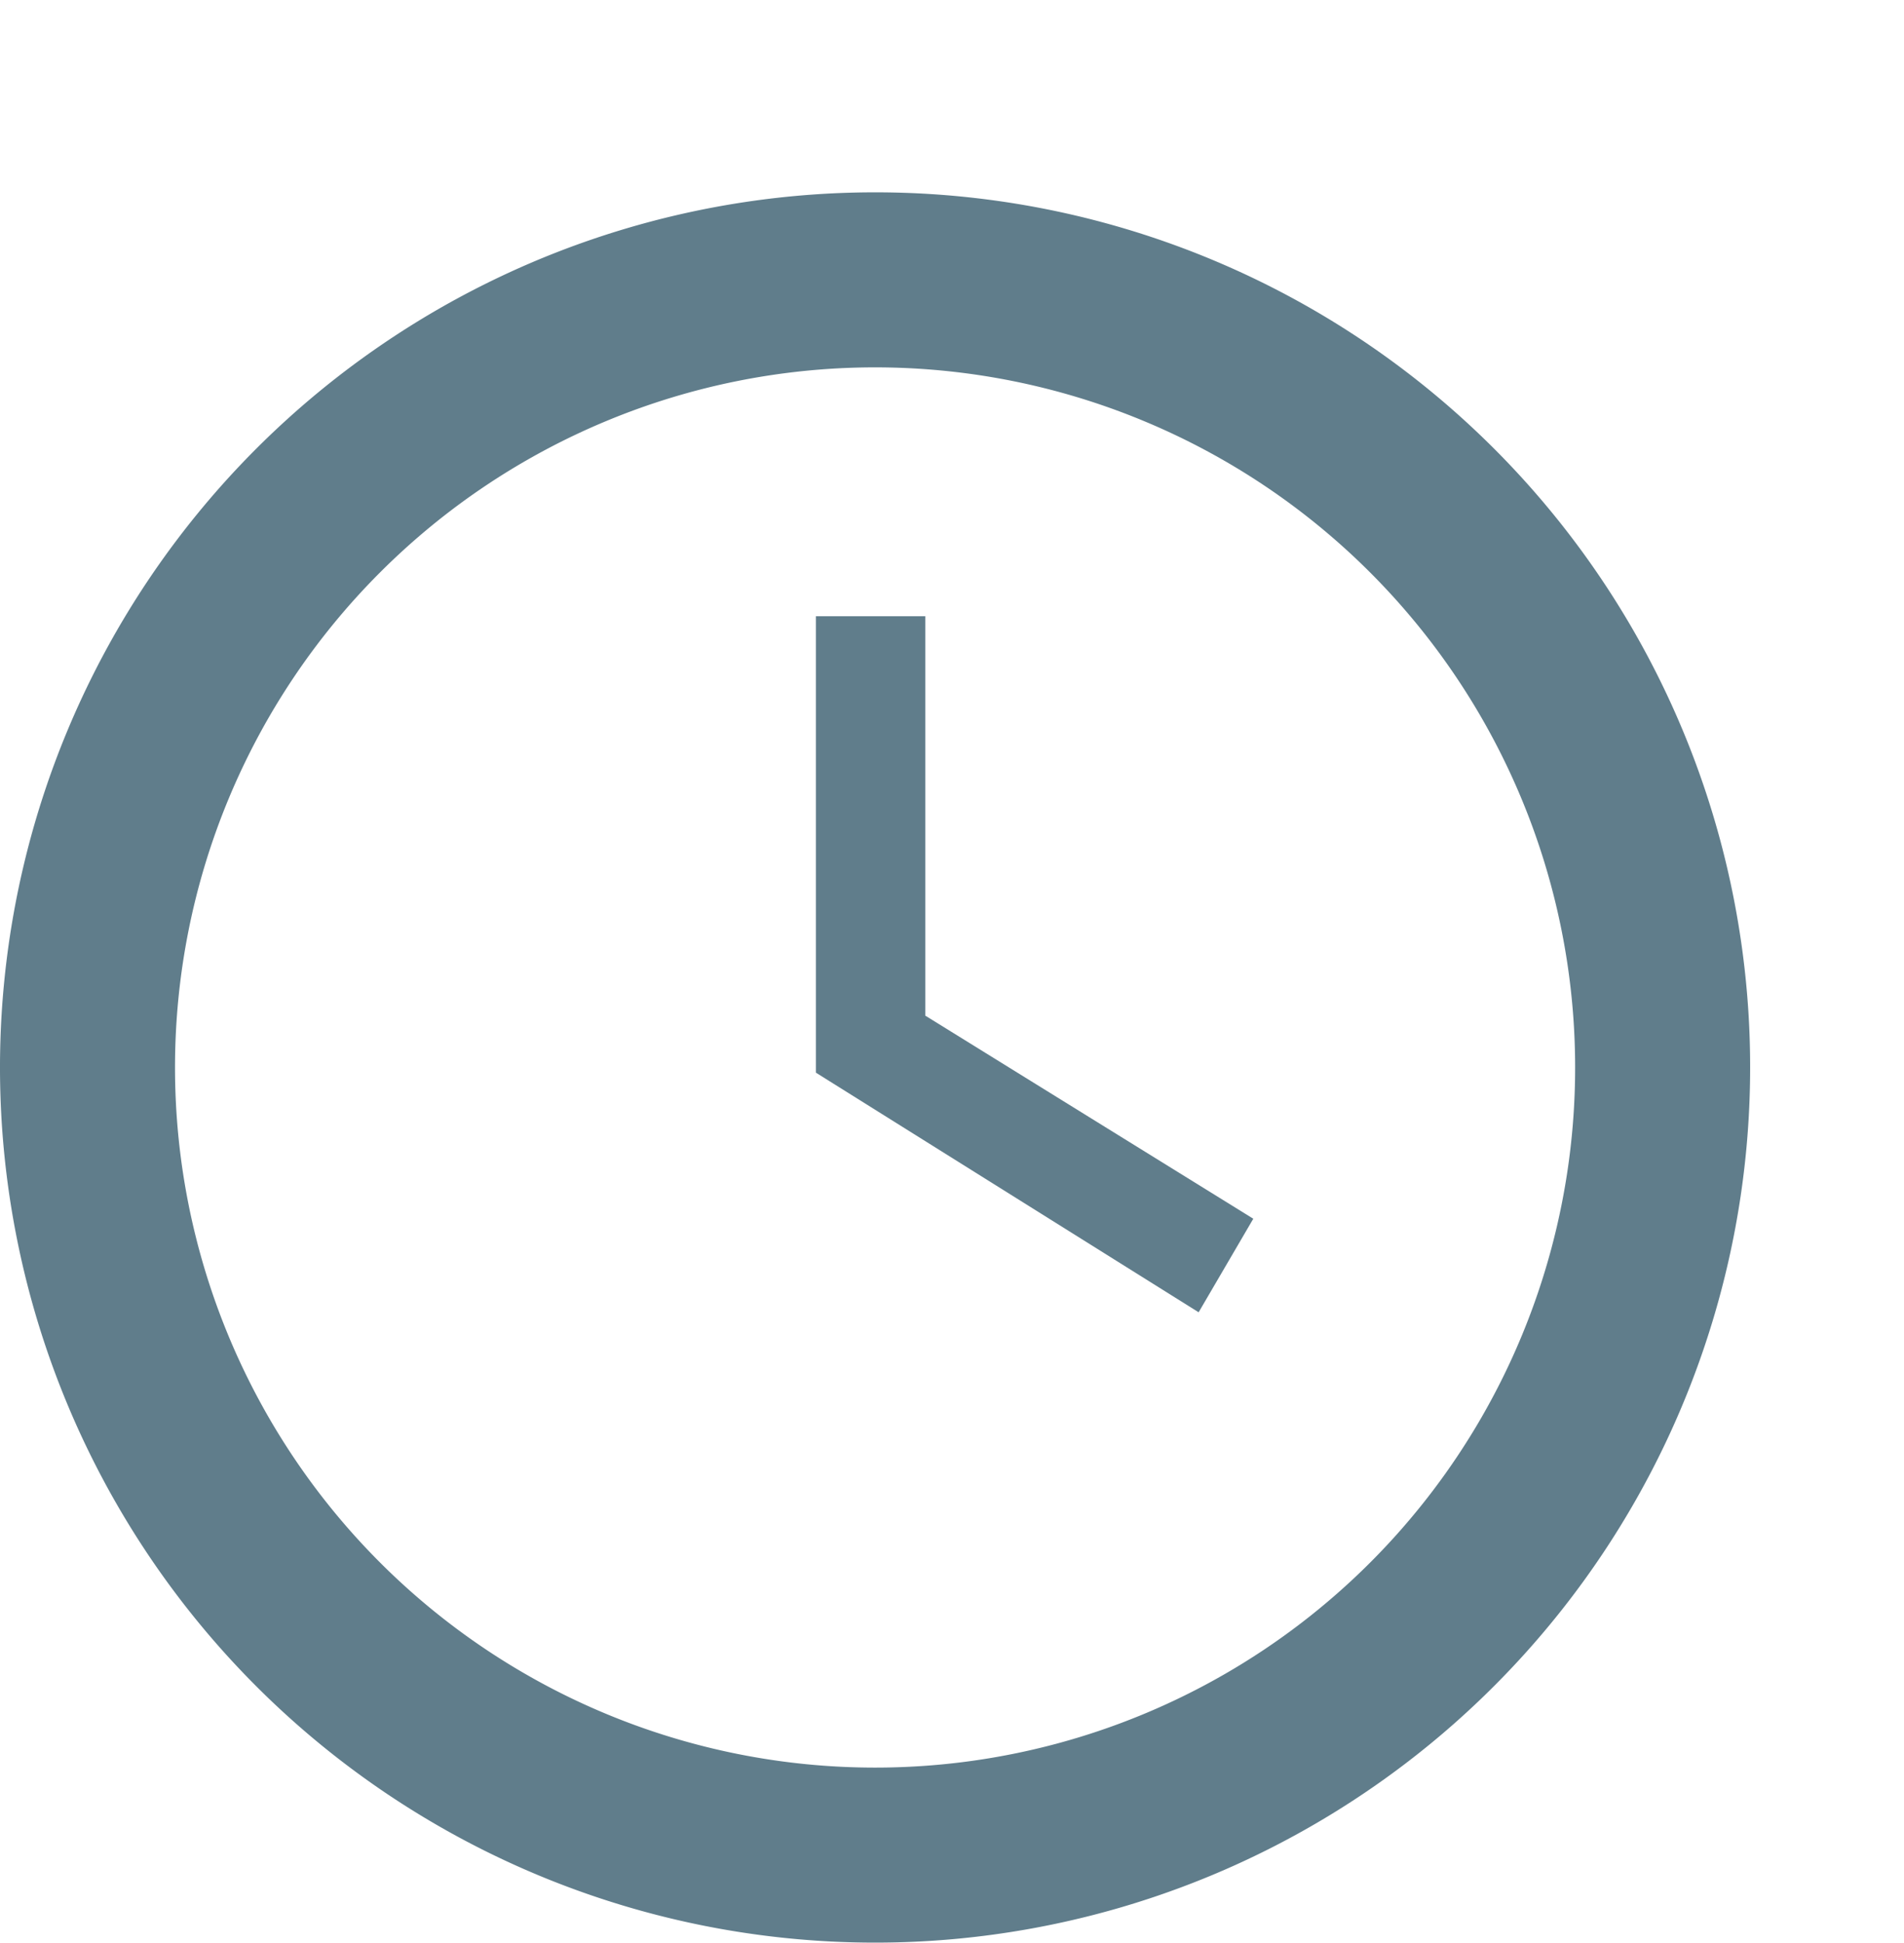 <svg xmlns="http://www.w3.org/2000/svg" width="49.5" height="50.5" viewBox="0 0 49.5 50.5"><defs><style>.a{fill:#607d8b;}.b{fill:none;}</style></defs><path class="a" d="M24.727,2A22.75,22.75,0,1,0,47.5,24.75,22.739,22.739,0,0,0,24.727,2Zm.023,40.95a18.2,18.2,0,1,1,18.2-18.2A18.195,18.195,0,0,1,24.75,42.95Z" transform="translate(-2 3)"/><path class="b" d="M0,0H49.5V49.5H0Z"/><path class="a" d="M13.843,7H11V18.865l9.95,6.229,1.421-2.432-8.528-5.28Z" transform="translate(10.212 9.02)"/></svg>